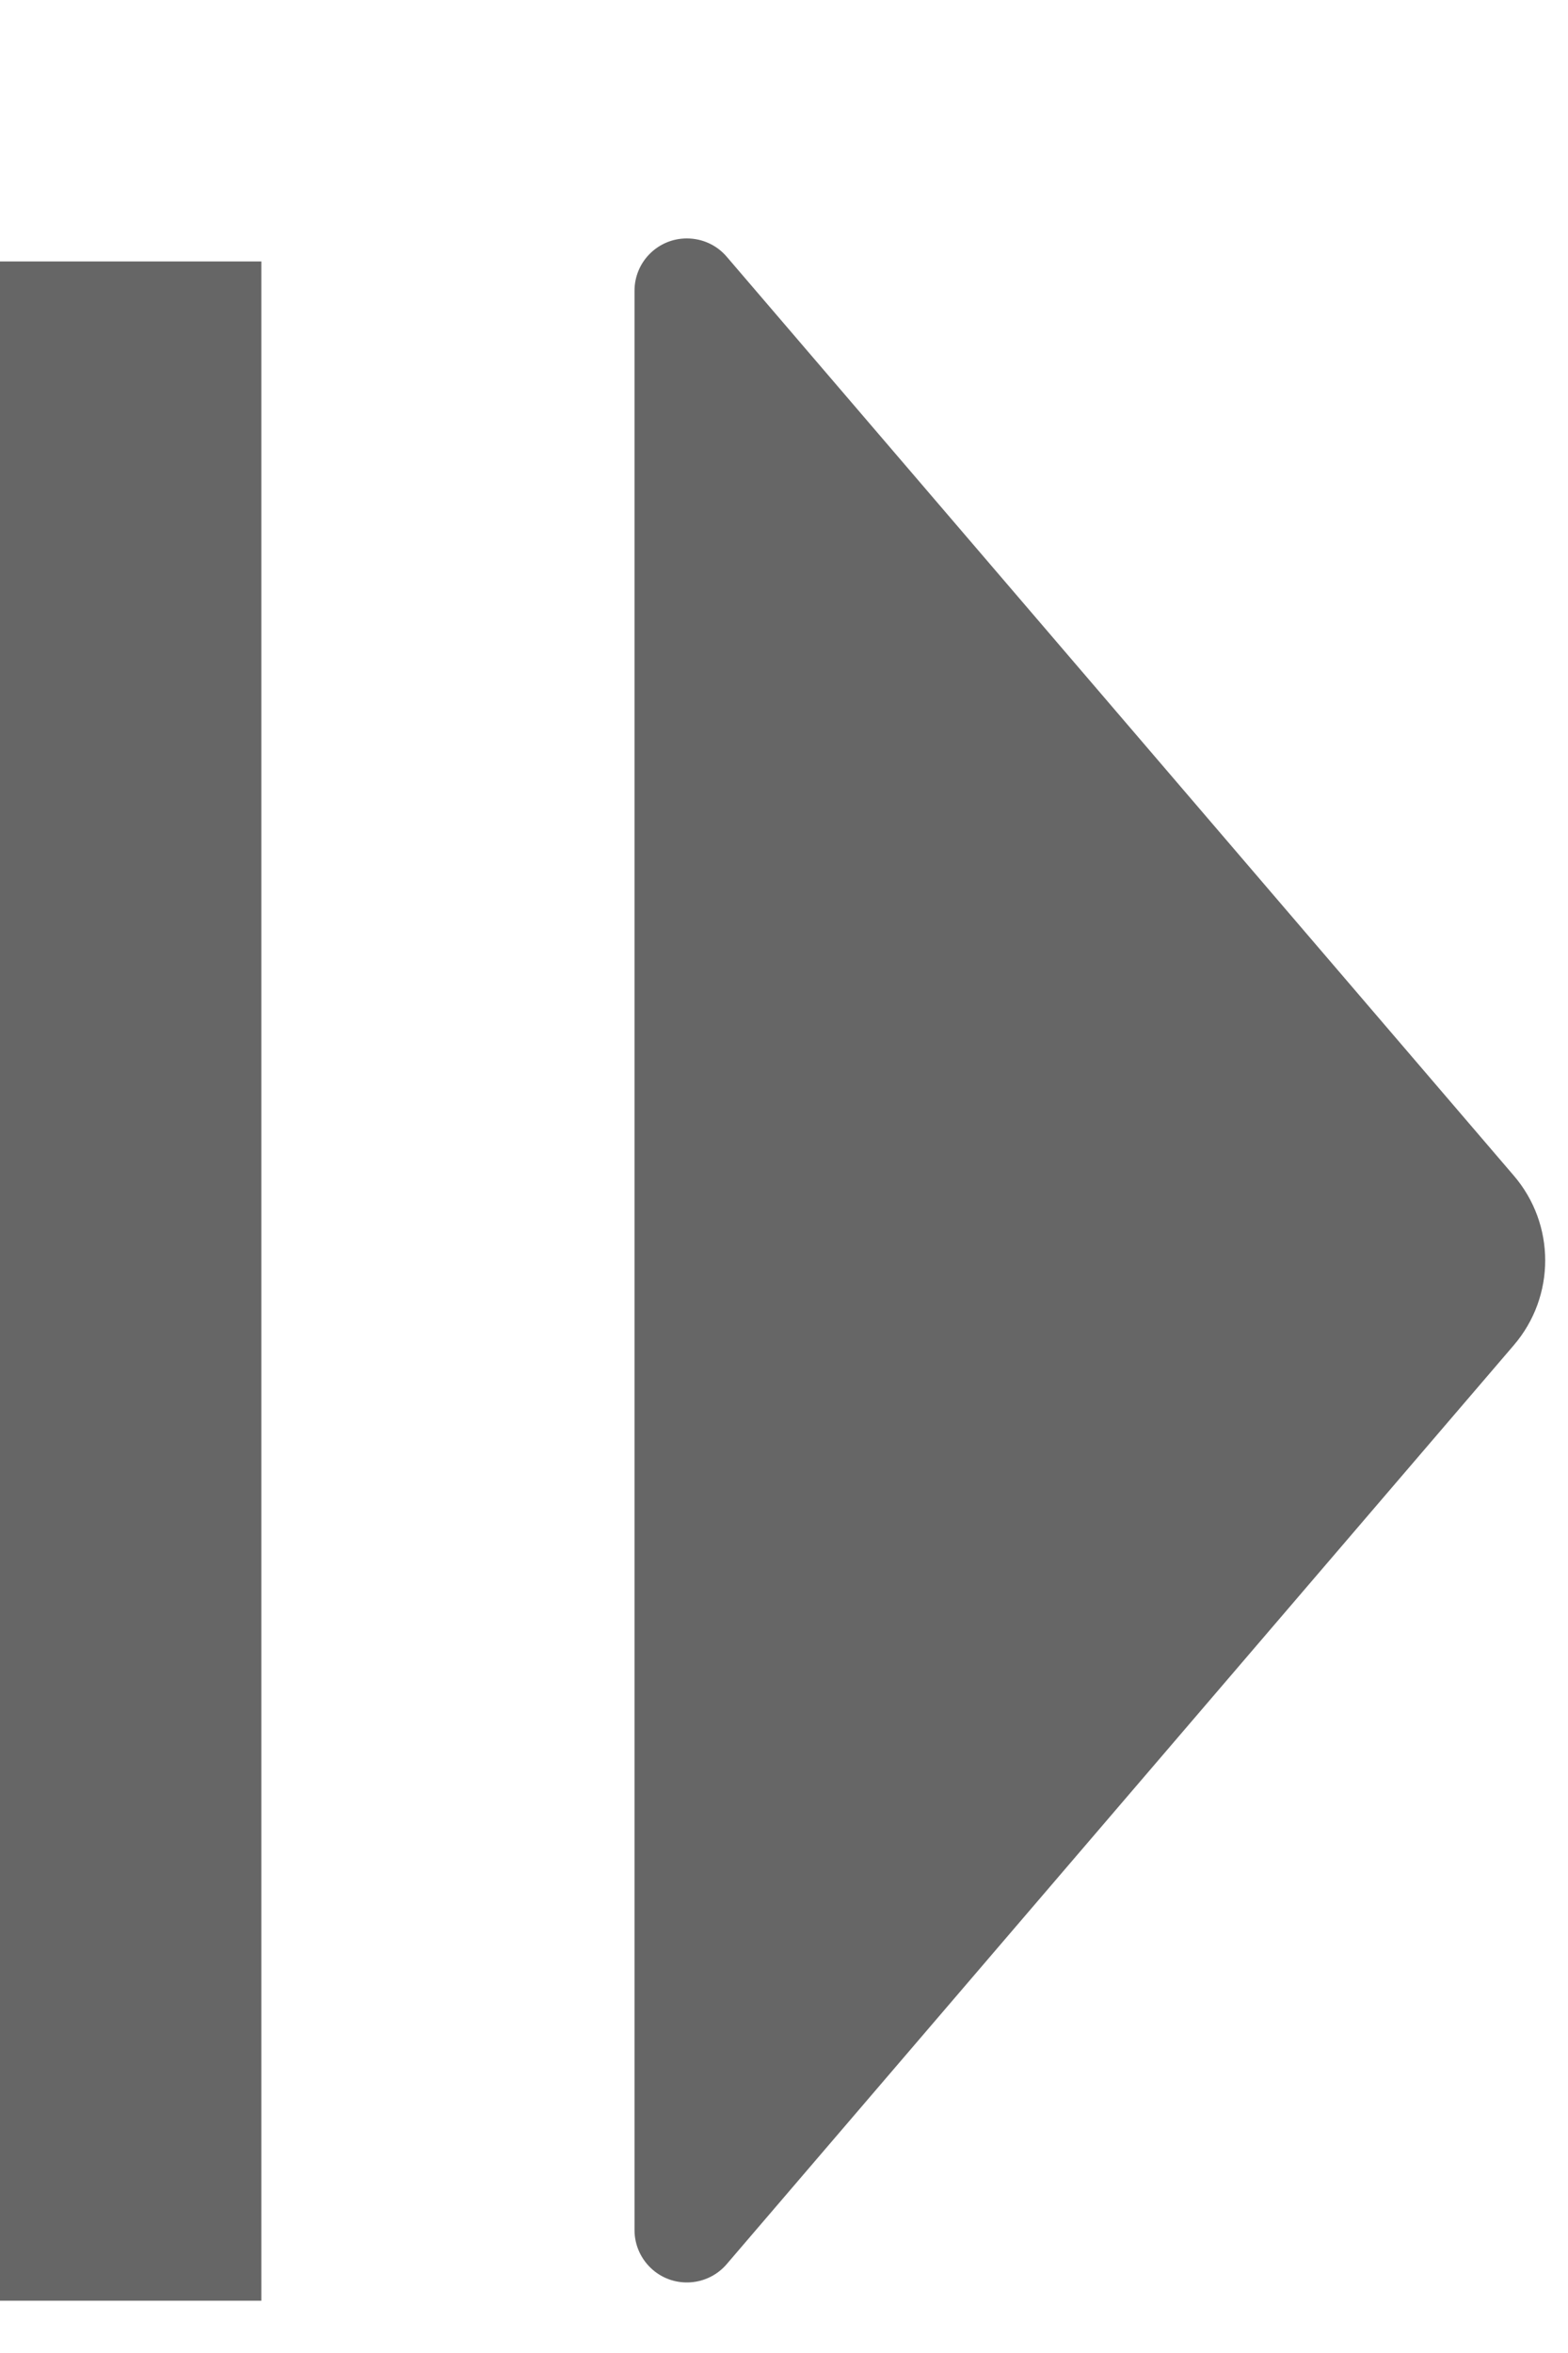 <?xml version="1.0" encoding="UTF-8"?>
<svg width="6px" height="9px" viewBox="0 0 6 9" version="1.1" xmlns="http://www.w3.org/2000/svg" xmlns:xlink="http://www.w3.org/1999/xlink">
    <!-- Generator: Sketch 59.1 (86144) - https://sketch.com -->
    <title>编组 8</title>
    <desc>Created with Sketch.</desc>
    <g id="合同插件" stroke="none" stroke-width="1" fill="none" fill-rule="evenodd">
        <g id="C范本文档库-03预览文档" transform="translate(-831, -472)" fill="#666666">
            <g id="编组-5" transform="translate(229, 174)">
                <g id="编组-7" transform="translate(598, 277)">
                    <g id="编组-8" transform="translate(4, 21)">
                        <path d="M4.575,3.279 L8.09,6.291 C8.173,6.363 8.183,6.489 8.111,6.573 C8.073,6.617 8.018,6.643 7.959,6.643 L0.541,6.643 C0.43,6.643 0.341,6.553 0.341,6.443 C0.341,6.384 0.366,6.329 0.41,6.291 L3.925,3.279 C4.112,3.118 4.388,3.118 4.575,3.279 Z" id="Triangle" fill-rule="nonzero" transform="translate(4.25, 4.821) rotate(-270) translate(-4.25, -4.821) "></path>
                        <rect id="矩形" x="0" y="1" width="1" height="7.8"></rect>
                    </g>
                </g>
            </g>
        </g>
    </g>
</svg>